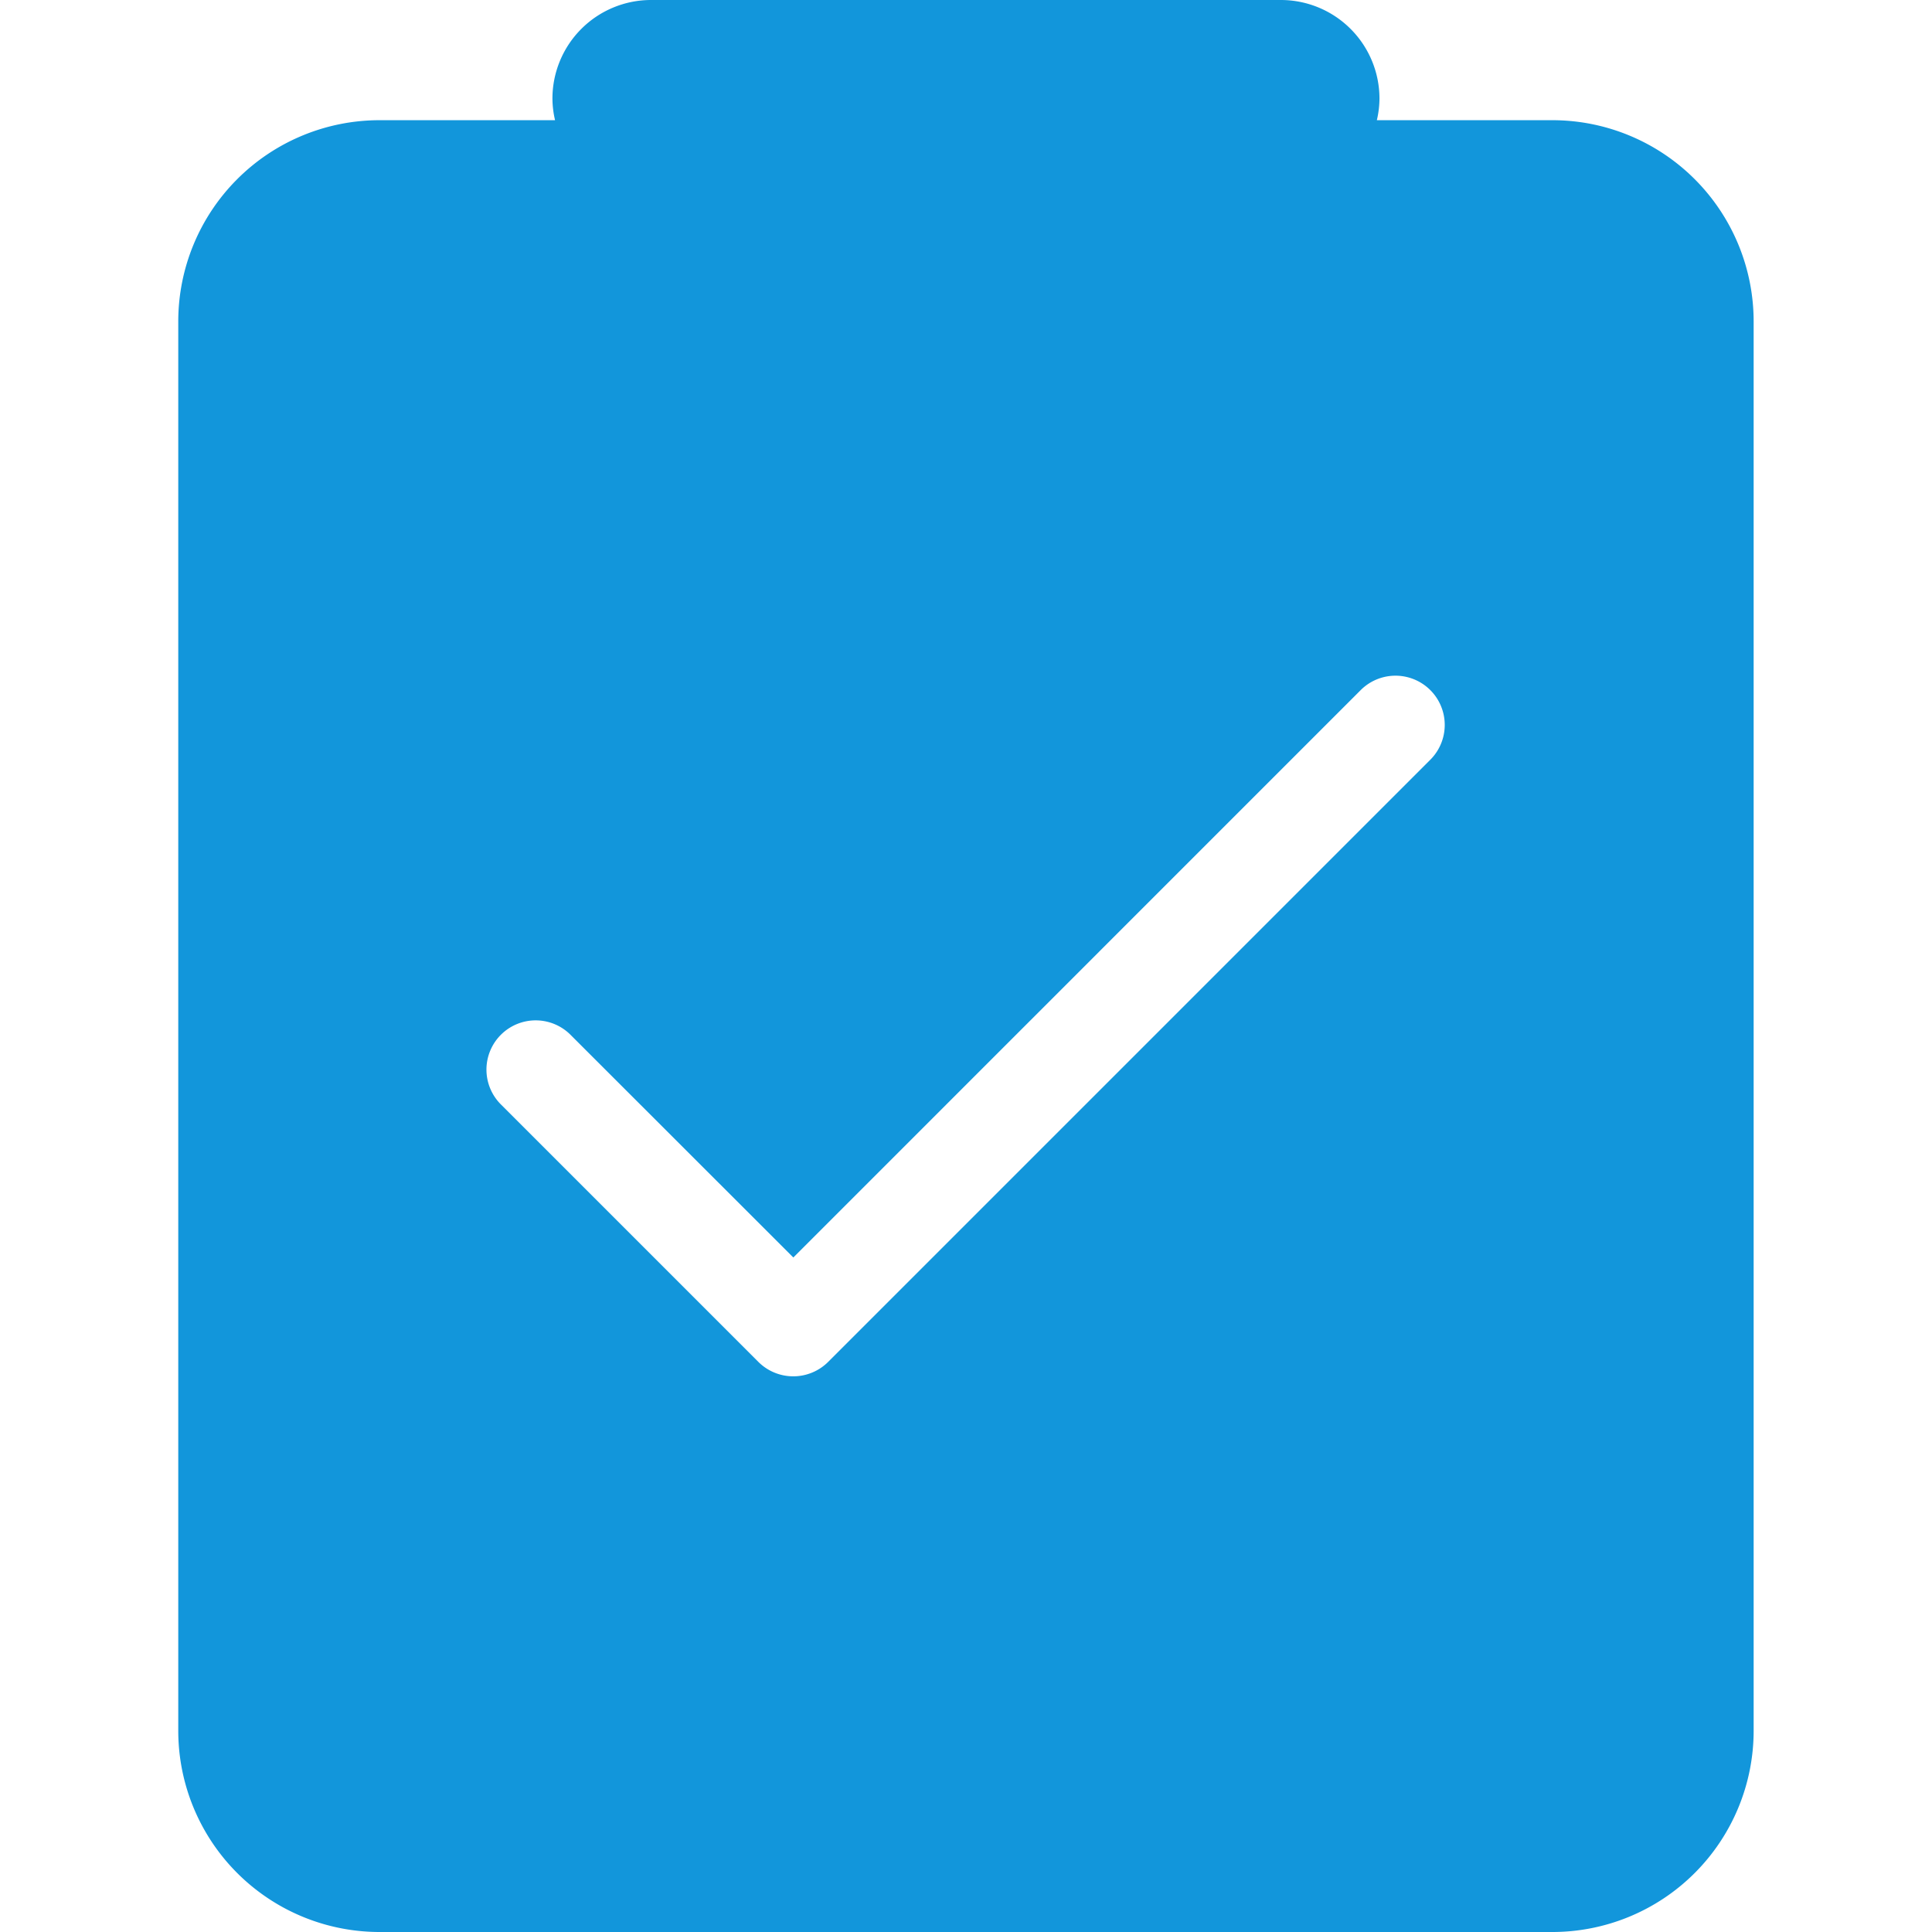 <?xml version="1.0" standalone="no"?><!DOCTYPE svg PUBLIC "-//W3C//DTD SVG 1.1//EN" "http://www.w3.org/Graphics/SVG/1.1/DTD/svg11.dtd"><svg t="1698474706372" class="icon" viewBox="0 0 1024 1024" version="1.1" xmlns="http://www.w3.org/2000/svg" p-id="932" xmlns:xlink="http://www.w3.org/1999/xlink" width="200" height="200"><path d="M822.775 63.707h-93.012a51.486 51.486 0 0 0 1.386-11.528A52.288 52.288 0 0 0 678.97 0H344.969a52.288 52.288 0 0 0-52.167 52.179 51.486 51.486 0 0 0 1.386 11.528H201.176A106.693 106.693 0 0 0 94.483 170.363v746.884a106.693 106.693 0 0 0 106.693 106.753h621.599a106.693 106.693 0 0 0 106.693-106.693V170.363a106.693 106.693 0 0 0-106.693-106.656z m-64.679 338.974L438.905 721.871a26.193 26.193 0 0 1-36.918 0l-136.193-136.193a26.096 26.096 0 1 1 36.894-36.906l117.795 117.722 300.707-300.719a26.096 26.096 0 0 1 36.906 36.906z" p-id="933" fill="#1296db"></path></svg>
